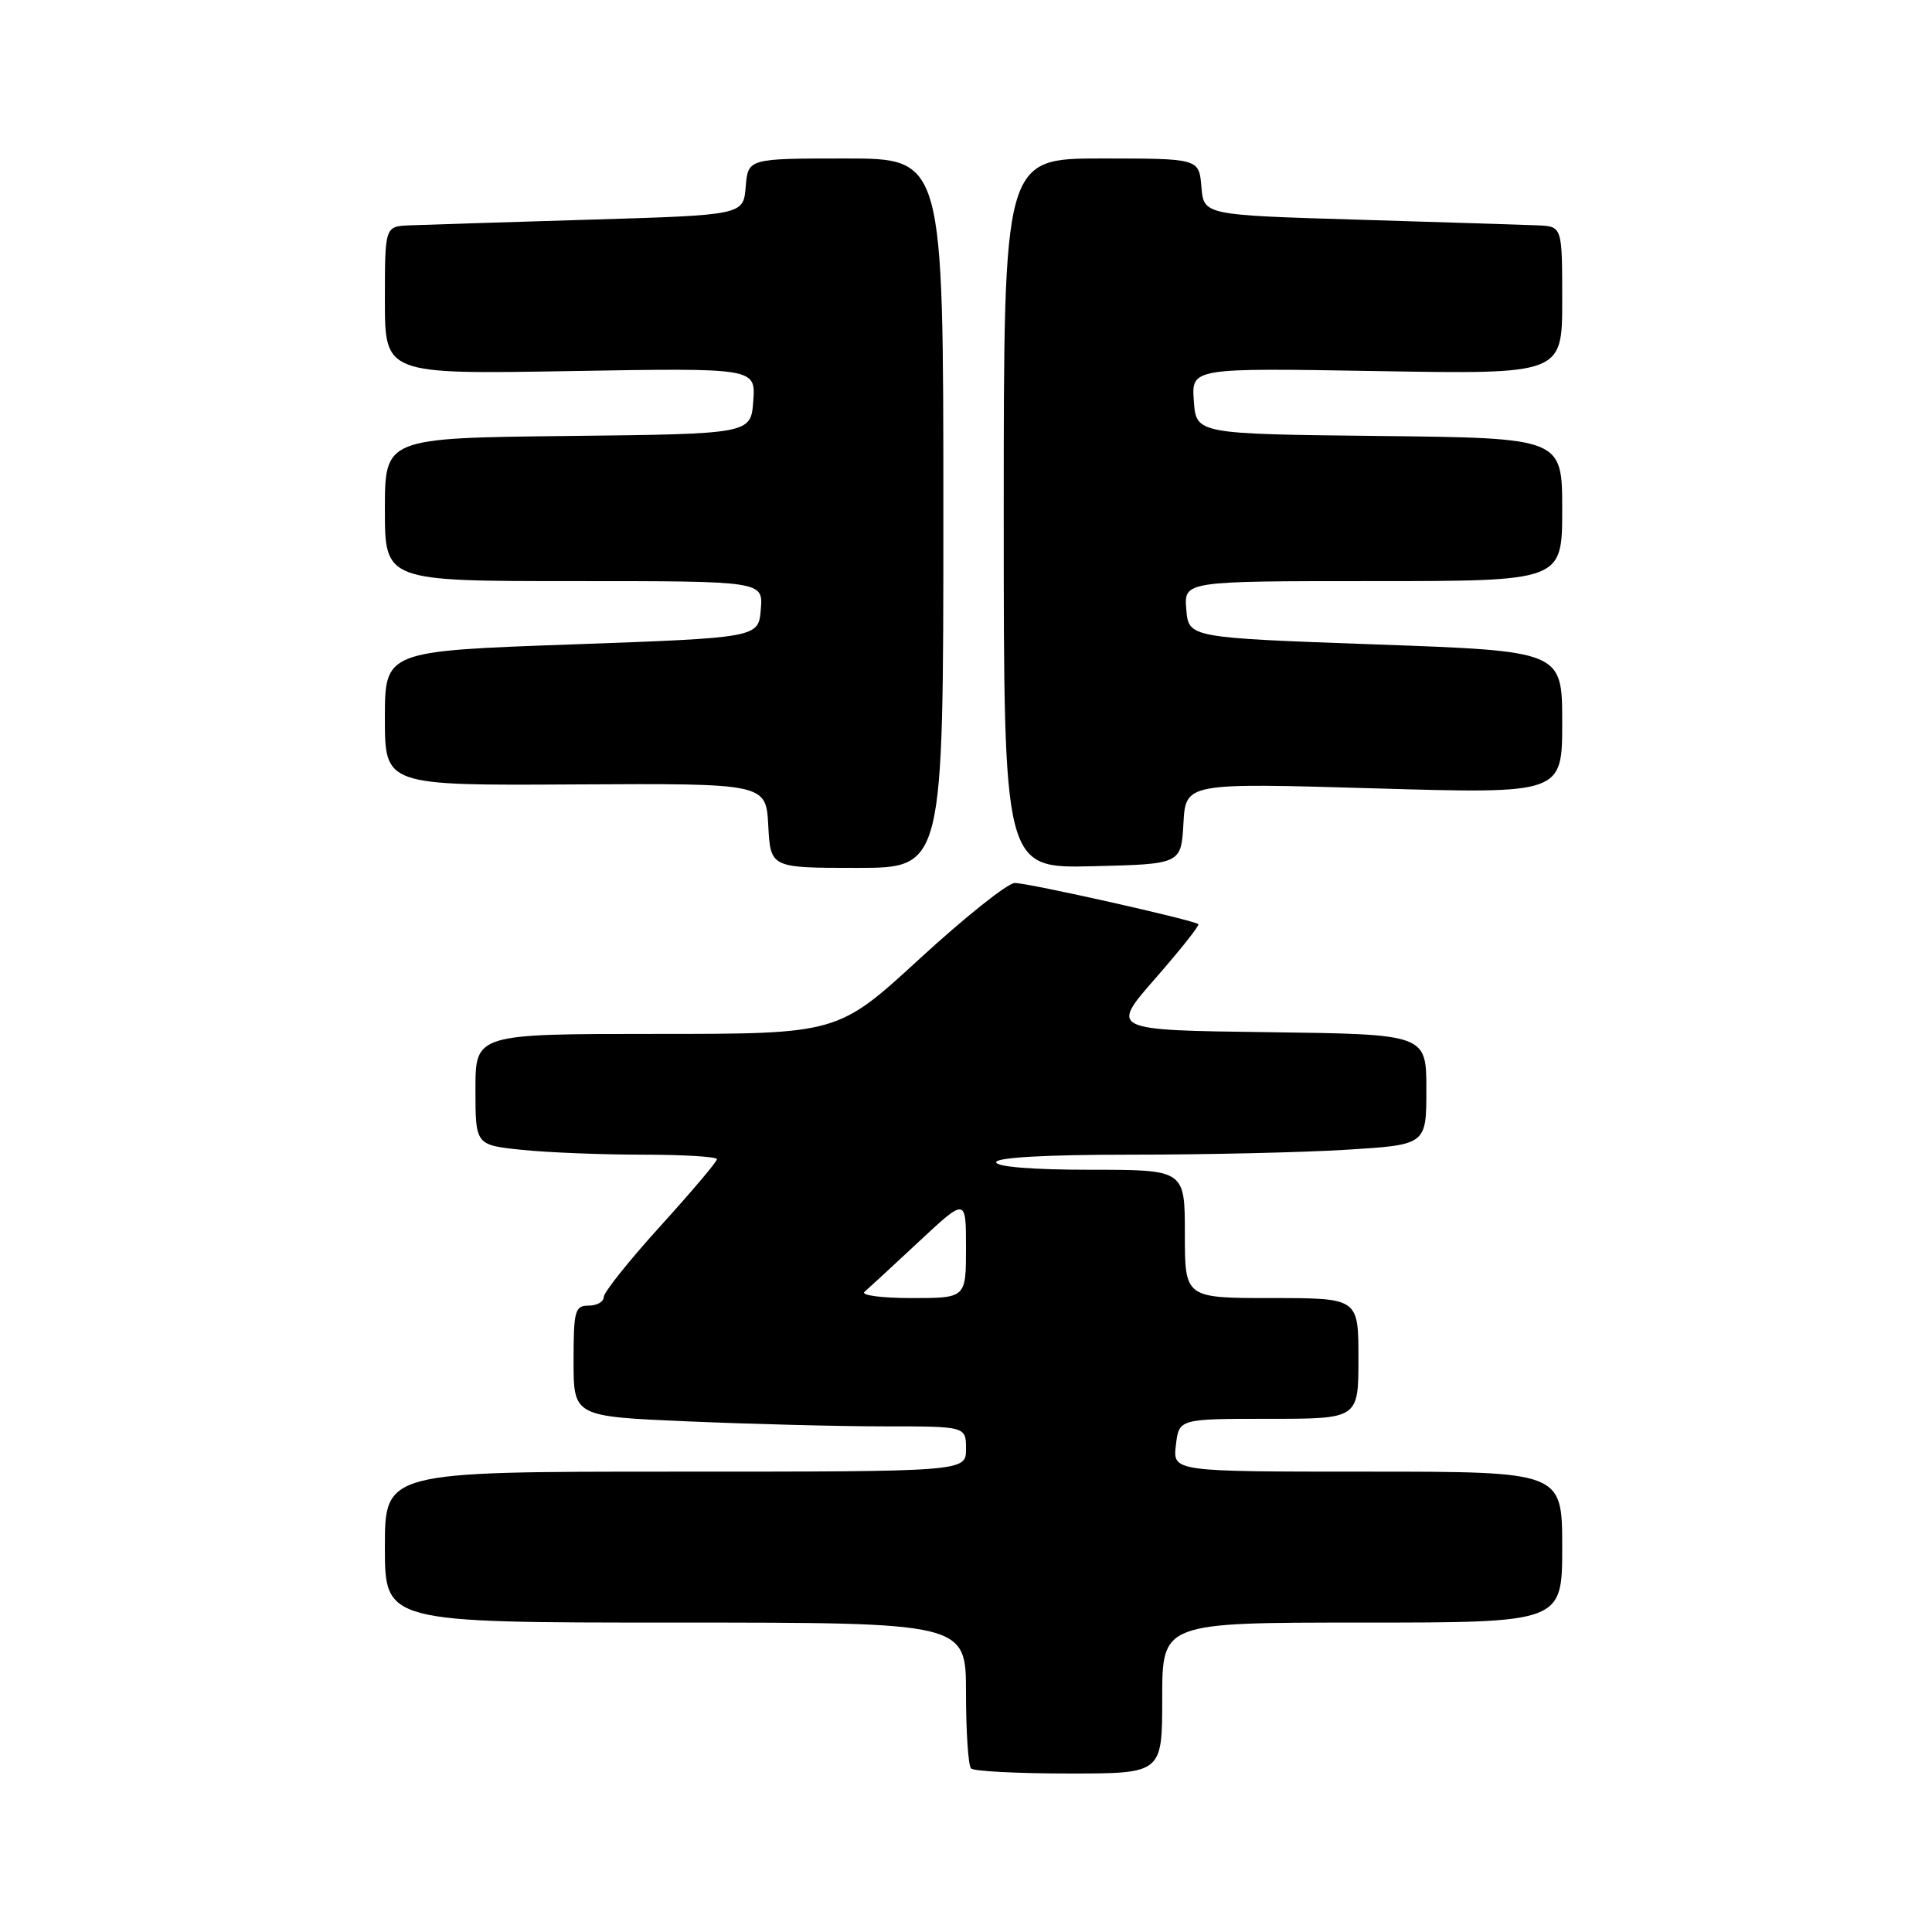 <?xml version="1.0" encoding="UTF-8" standalone="no"?>
<!DOCTYPE svg PUBLIC "-//W3C//DTD SVG 1.1//EN" "http://www.w3.org/Graphics/SVG/1.1/DTD/svg11.dtd" >
<svg xmlns="http://www.w3.org/2000/svg" xmlns:xlink="http://www.w3.org/1999/xlink" version="1.1" viewBox="0 0 256 256">
 <g >
 <path fill="currentColor"
d=" M 154.00 225.00 C 154.00 215.00 154.00 215.00 180.50 215.00 C 207.00 215.00 207.00 215.00 207.00 205.00 C 207.00 195.00 207.00 195.00 181.20 195.00 C 155.40 195.00 155.40 195.00 155.81 191.50 C 156.22 188.00 156.22 188.00 168.11 188.00 C 180.00 188.00 180.00 188.00 180.00 180.00 C 180.00 172.00 180.00 172.00 168.50 172.00 C 157.00 172.00 157.00 172.00 157.00 163.50 C 157.00 155.00 157.00 155.00 144.50 155.00 C 136.83 155.00 132.00 154.61 132.00 154.00 C 132.00 153.37 138.61 153.00 149.84 153.00 C 159.66 153.00 172.48 152.71 178.34 152.35 C 189.00 151.70 189.00 151.70 189.00 144.37 C 189.00 137.04 189.00 137.04 168.05 136.77 C 147.09 136.50 147.09 136.50 153.10 129.63 C 156.40 125.86 158.96 122.63 158.79 122.46 C 158.27 121.93 136.27 117.00 134.47 117.00 C 133.54 117.00 127.89 121.50 121.90 127.00 C 111.02 137.00 111.02 137.00 87.01 137.00 C 63.00 137.00 63.00 137.00 63.00 144.36 C 63.00 151.72 63.00 151.72 69.15 152.36 C 72.53 152.71 79.73 153.00 85.15 153.00 C 90.57 153.00 95.00 153.27 95.00 153.60 C 95.00 153.94 91.62 157.92 87.50 162.47 C 83.38 167.01 80.00 171.24 80.00 171.86 C 80.00 172.49 79.10 173.00 78.00 173.00 C 76.18 173.00 76.00 173.67 76.00 180.34 C 76.00 187.69 76.00 187.69 91.16 188.34 C 99.50 188.70 111.20 189.00 117.16 189.00 C 128.00 189.00 128.00 189.00 128.00 192.00 C 128.00 195.00 128.00 195.00 89.50 195.00 C 51.00 195.00 51.00 195.00 51.00 205.00 C 51.00 215.00 51.00 215.00 89.50 215.00 C 128.00 215.00 128.00 215.00 128.00 224.33 C 128.00 229.47 128.30 233.97 128.67 234.33 C 129.03 234.70 134.88 235.00 141.67 235.00 C 154.00 235.00 154.00 235.00 154.00 225.00 Z  M 125.00 68.00 C 125.00 21.00 125.00 21.00 112.06 21.00 C 99.12 21.00 99.12 21.00 98.81 24.75 C 98.50 28.50 98.50 28.50 78.00 29.11 C 66.72 29.45 56.04 29.79 54.25 29.86 C 51.00 30.00 51.00 30.00 51.00 39.79 C 51.00 49.59 51.00 49.59 75.56 49.17 C 100.13 48.75 100.13 48.75 99.81 53.13 C 99.50 57.50 99.50 57.50 75.25 57.77 C 51.00 58.04 51.00 58.04 51.00 67.52 C 51.00 77.00 51.00 77.00 76.06 77.00 C 101.12 77.00 101.12 77.00 100.81 80.75 C 100.50 84.50 100.50 84.50 75.75 85.39 C 51.00 86.27 51.00 86.27 51.00 95.18 C 51.00 104.09 51.00 104.09 76.25 103.94 C 101.50 103.80 101.50 103.80 101.80 109.40 C 102.10 115.00 102.10 115.00 113.55 115.00 C 125.00 115.00 125.00 115.00 125.00 68.00 Z  M 156.81 109.12 C 157.11 103.73 157.11 103.73 182.06 104.46 C 207.00 105.19 207.00 105.19 207.00 95.73 C 207.00 86.27 207.00 86.27 182.25 85.39 C 157.50 84.50 157.50 84.50 157.19 80.75 C 156.88 77.00 156.88 77.00 181.94 77.00 C 207.00 77.00 207.00 77.00 207.00 67.52 C 207.00 58.04 207.00 58.04 182.75 57.77 C 158.50 57.50 158.50 57.50 158.19 53.13 C 157.87 48.75 157.87 48.75 182.44 49.17 C 207.00 49.59 207.00 49.59 207.00 39.79 C 207.00 30.00 207.00 30.00 203.75 29.86 C 201.96 29.79 191.28 29.45 180.00 29.11 C 159.50 28.50 159.50 28.50 159.19 24.75 C 158.88 21.00 158.88 21.00 145.94 21.00 C 133.00 21.00 133.00 21.00 133.00 68.03 C 133.00 115.06 133.00 115.06 144.75 114.78 C 156.50 114.50 156.50 114.50 156.81 109.12 Z  M 114.55 171.18 C 115.07 170.73 118.31 167.74 121.75 164.53 C 128.00 158.70 128.00 158.70 128.00 165.35 C 128.00 172.00 128.00 172.00 120.80 172.00 C 116.84 172.00 114.03 171.63 114.55 171.18 Z "/>
</g>
</svg>